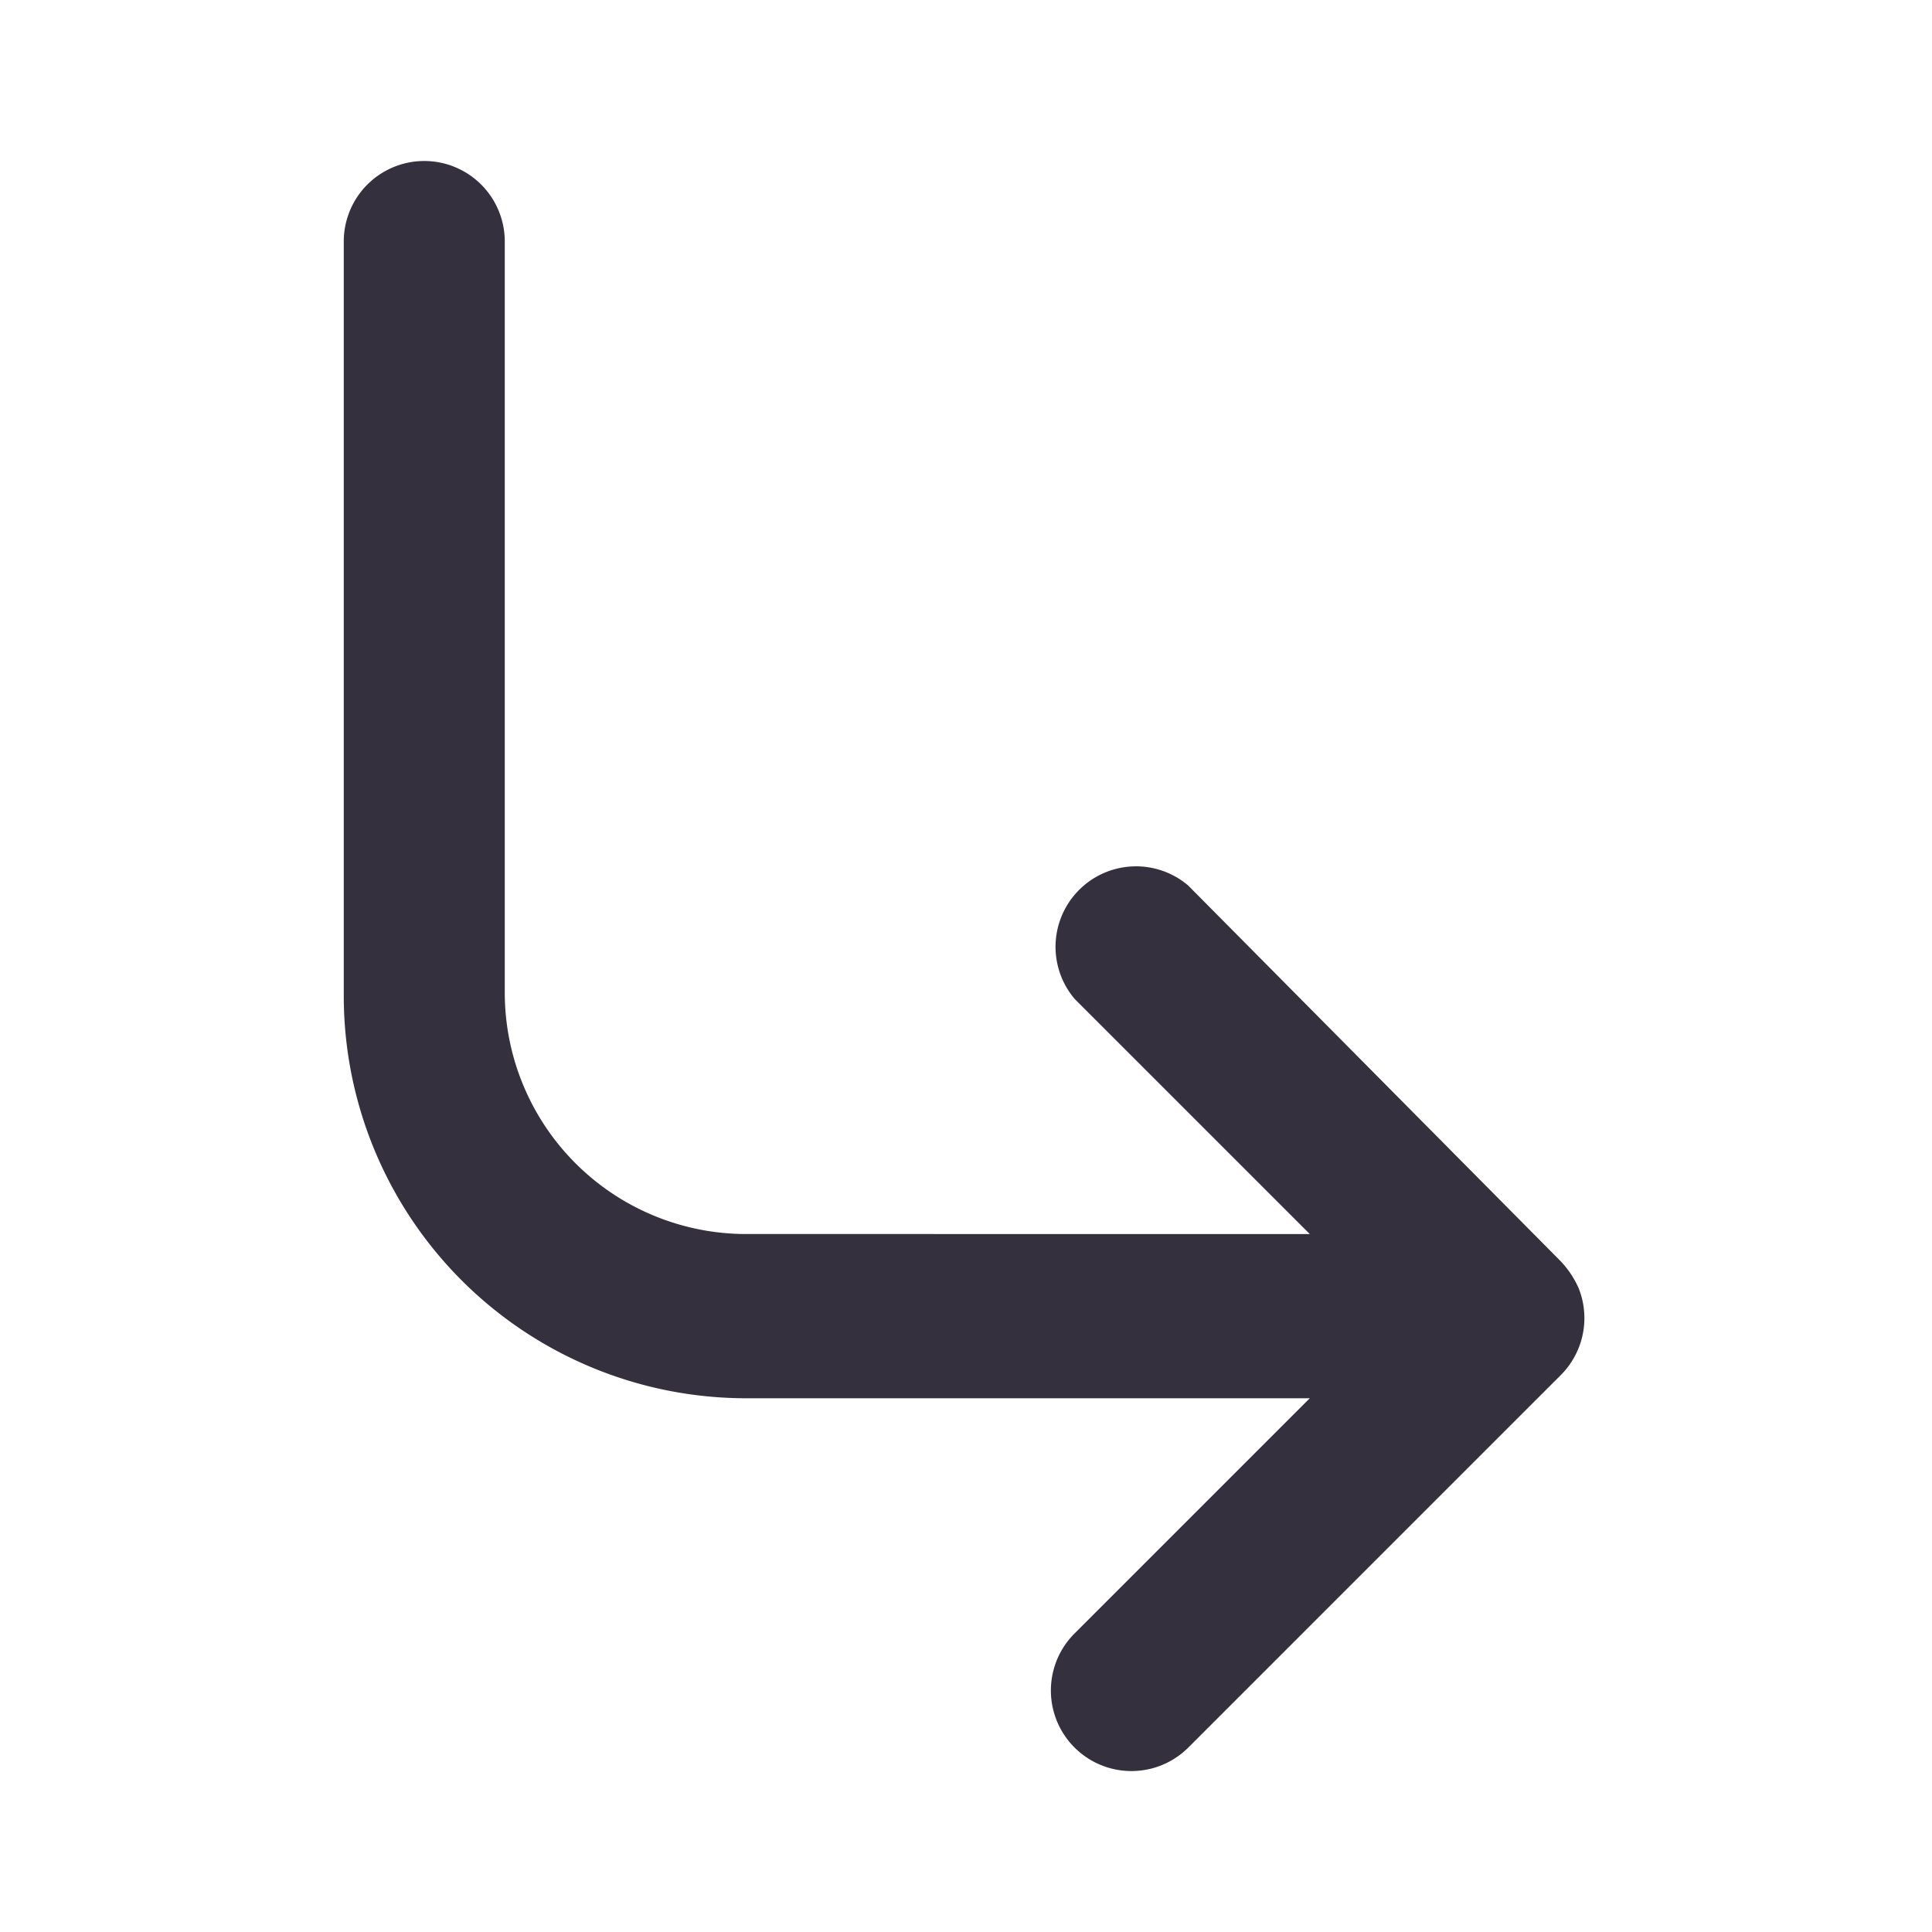 <svg xmlns="http://www.w3.org/2000/svg" width="15" height="15" fill="none" viewBox="0 0 15 15">
  <path fill="#34303E" d="M12.256 10a.743.743 0 0 0-.137-.206L9.225 6.875a.625.625 0 0 0-.881.881l1.825 1.825H5.794a1.875 1.875 0 0 1-1.875-1.875V1.875a.625.625 0 0 0-1.25 0v5.856a3.125 3.125 0 0 0 3.125 3.125h4.375l-1.825 1.825a.625.625 0 1 0 .881.888l2.894-2.894a.626.626 0 0 0 .137-.675Z"/>
</svg>
